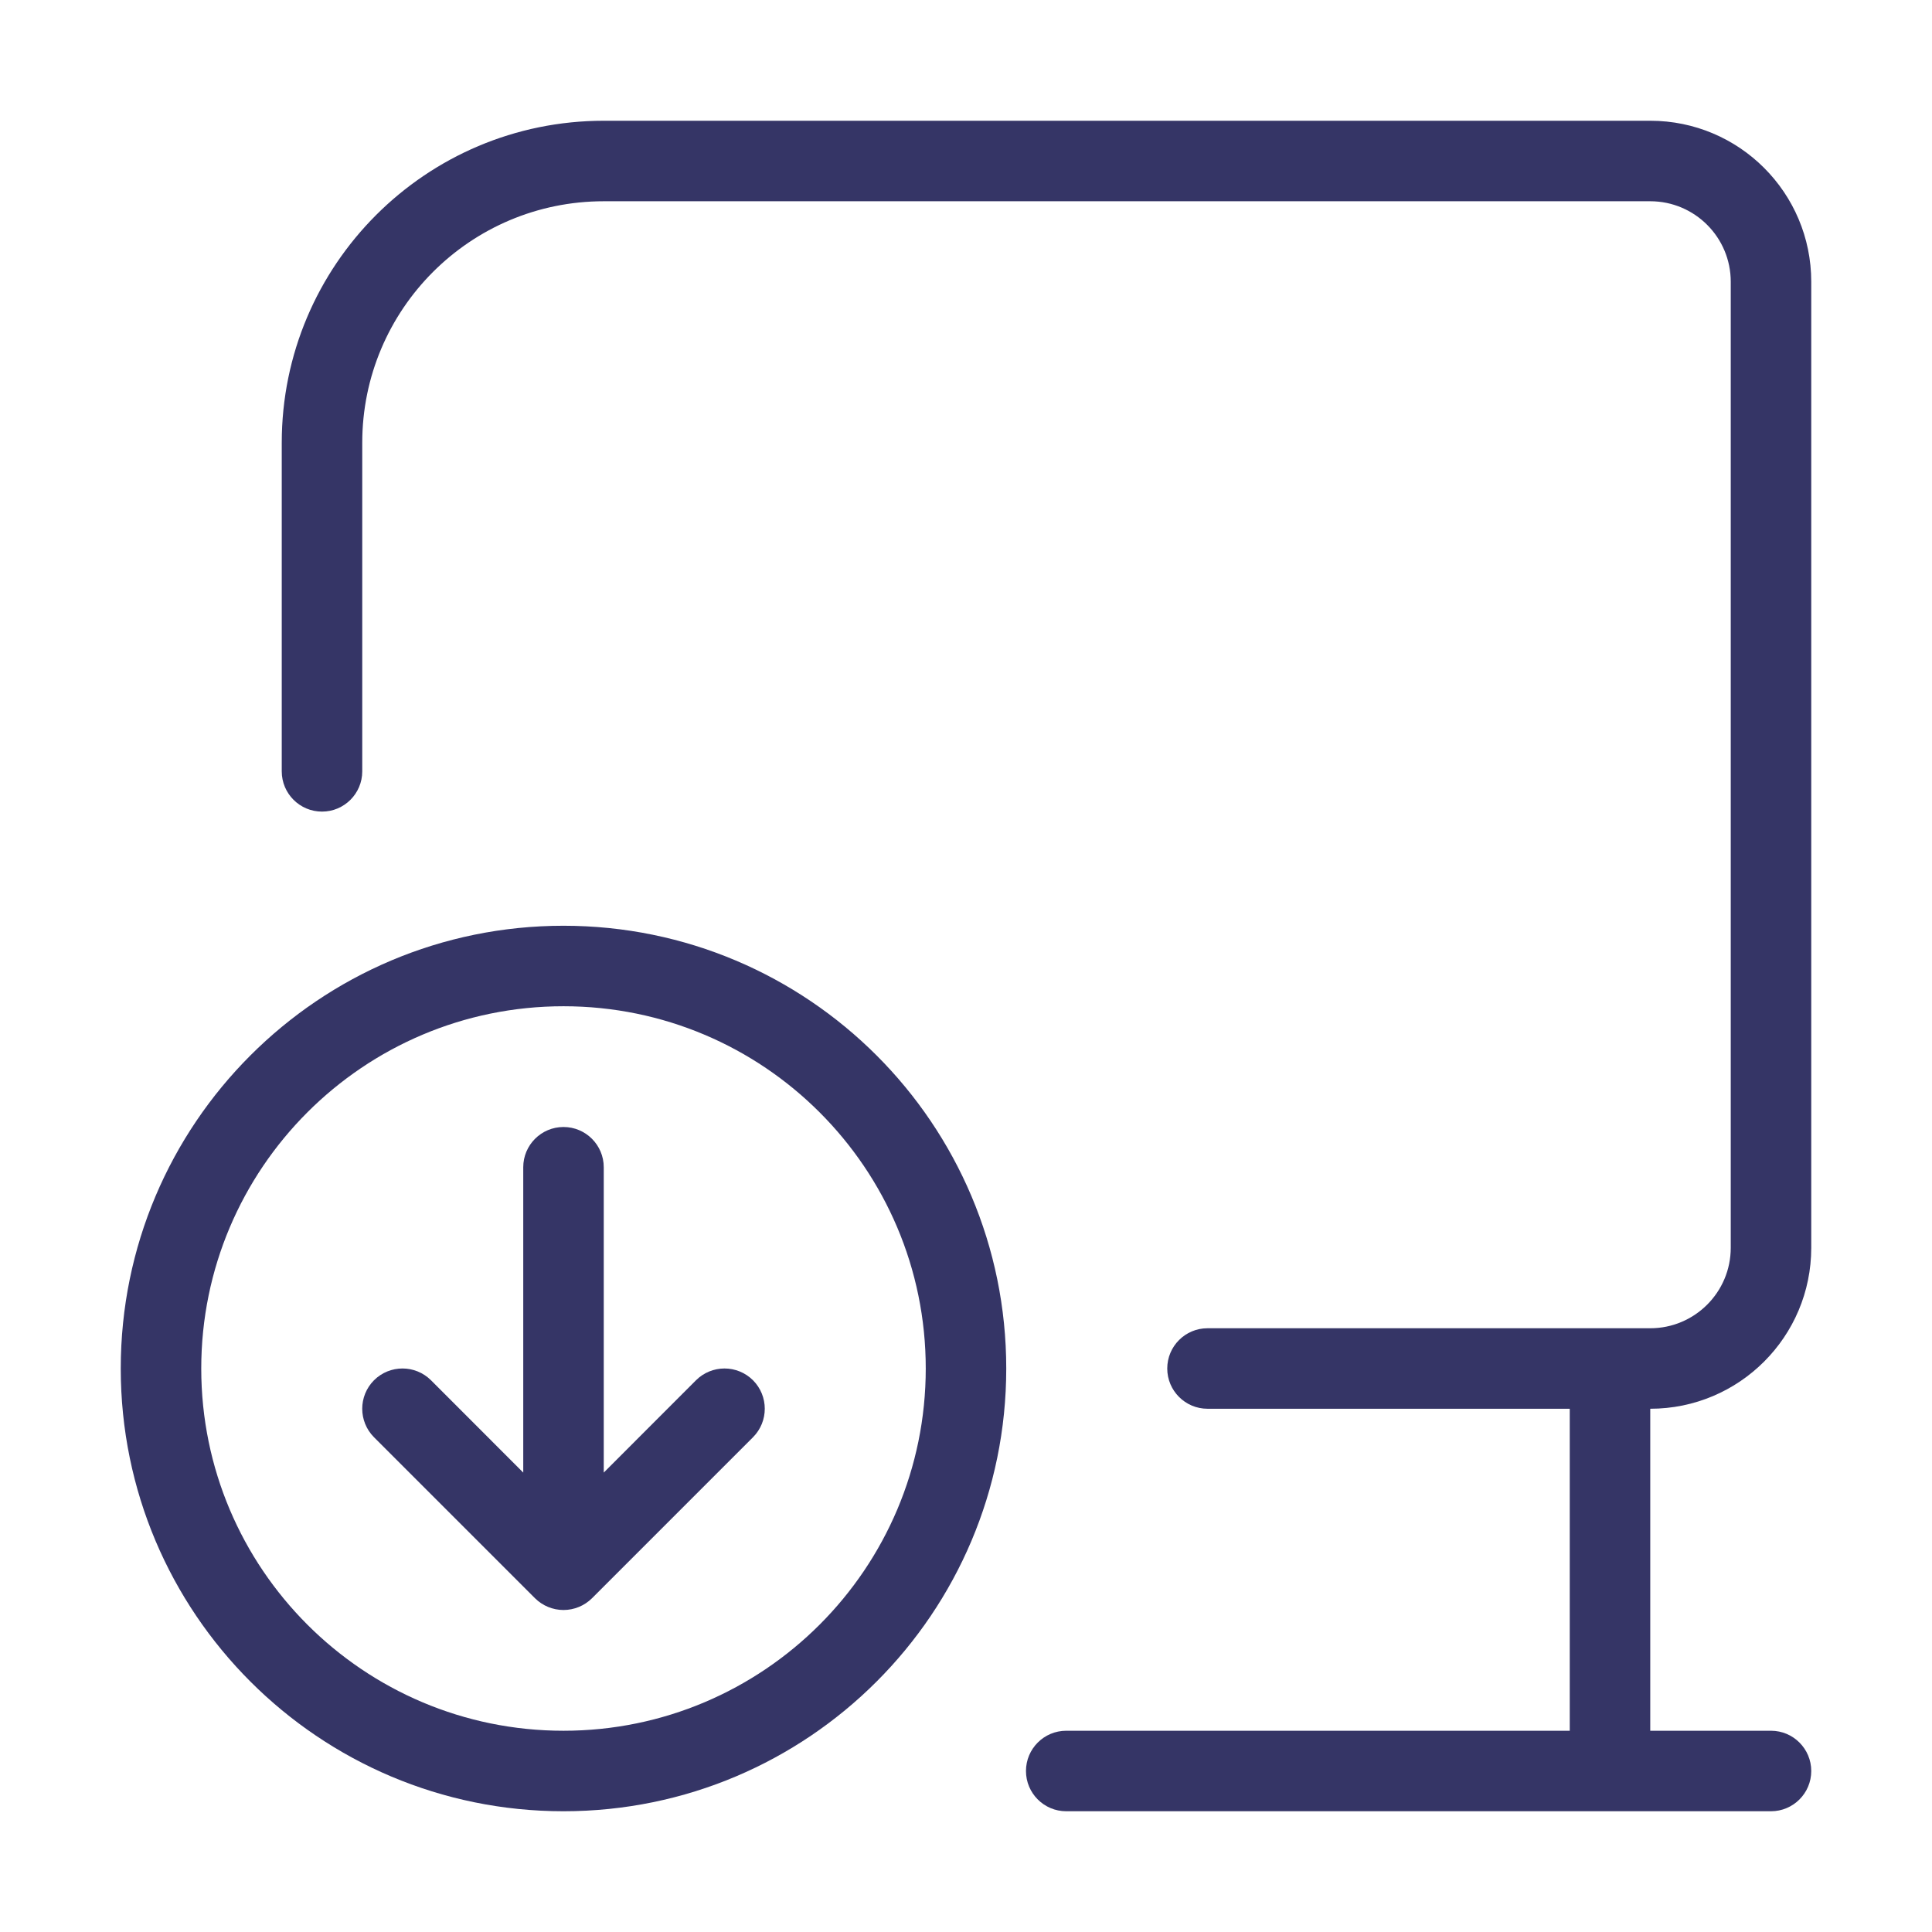<svg width="24" height="24" viewBox="0 0 24 24" fill="none" xmlns="http://www.w3.org/2000/svg">
<path d="M4.5 5.5C4.5 3.843 5.843 2.5 7.5 2.5H20.5C21.052 2.5 21.5 2.948 21.5 3.5V15.5C21.5 16.052 21.052 16.5 20.5 16.5H15C14.724 16.5 14.5 16.724 14.5 17C14.5 17.276 14.724 17.5 15 17.5H19.5V21.5H13.245C12.969 21.5 12.745 21.724 12.745 22C12.745 22.276 12.969 22.5 13.245 22.5H22C22.276 22.5 22.5 22.276 22.5 22C22.5 21.724 22.276 21.5 22 21.5H20.5V17.5C21.605 17.5 22.5 16.605 22.5 15.5V3.5C22.5 2.395 21.605 1.5 20.5 1.5H7.5C5.291 1.5 3.5 3.291 3.5 5.5V9.582C3.5 9.858 3.724 10.082 4 10.082C4.276 10.082 4.5 9.858 4.5 9.582V5.5Z" fill="#353566"/>
<path d="M7.5 18.293L8.646 17.146C8.842 16.951 9.158 16.951 9.354 17.146C9.549 17.342 9.549 17.658 9.354 17.854L7.354 19.854C7.26 19.947 7.133 20 7 20C6.867 20 6.74 19.947 6.646 19.854L4.646 17.854C4.451 17.658 4.451 17.342 4.646 17.146C4.842 16.951 5.158 16.951 5.354 17.146L6.5 18.293V14.5C6.5 14.224 6.724 14 7 14C7.276 14 7.5 14.224 7.5 14.5V18.293Z" fill="#353566"/>
<path fill-rule="evenodd" clip-rule="evenodd" d="M7 11.5C3.962 11.5 1.5 13.962 1.5 17C1.5 20.038 3.962 22.5 7 22.5C10.038 22.5 12.5 20.038 12.5 17C12.5 13.962 10.038 11.5 7 11.5ZM2.5 17C2.5 14.515 4.515 12.5 7 12.5C9.485 12.5 11.5 14.515 11.5 17C11.5 19.485 9.485 21.5 7 21.5C4.515 21.5 2.5 19.485 2.5 17Z" fill="#353566"/>
</svg>
